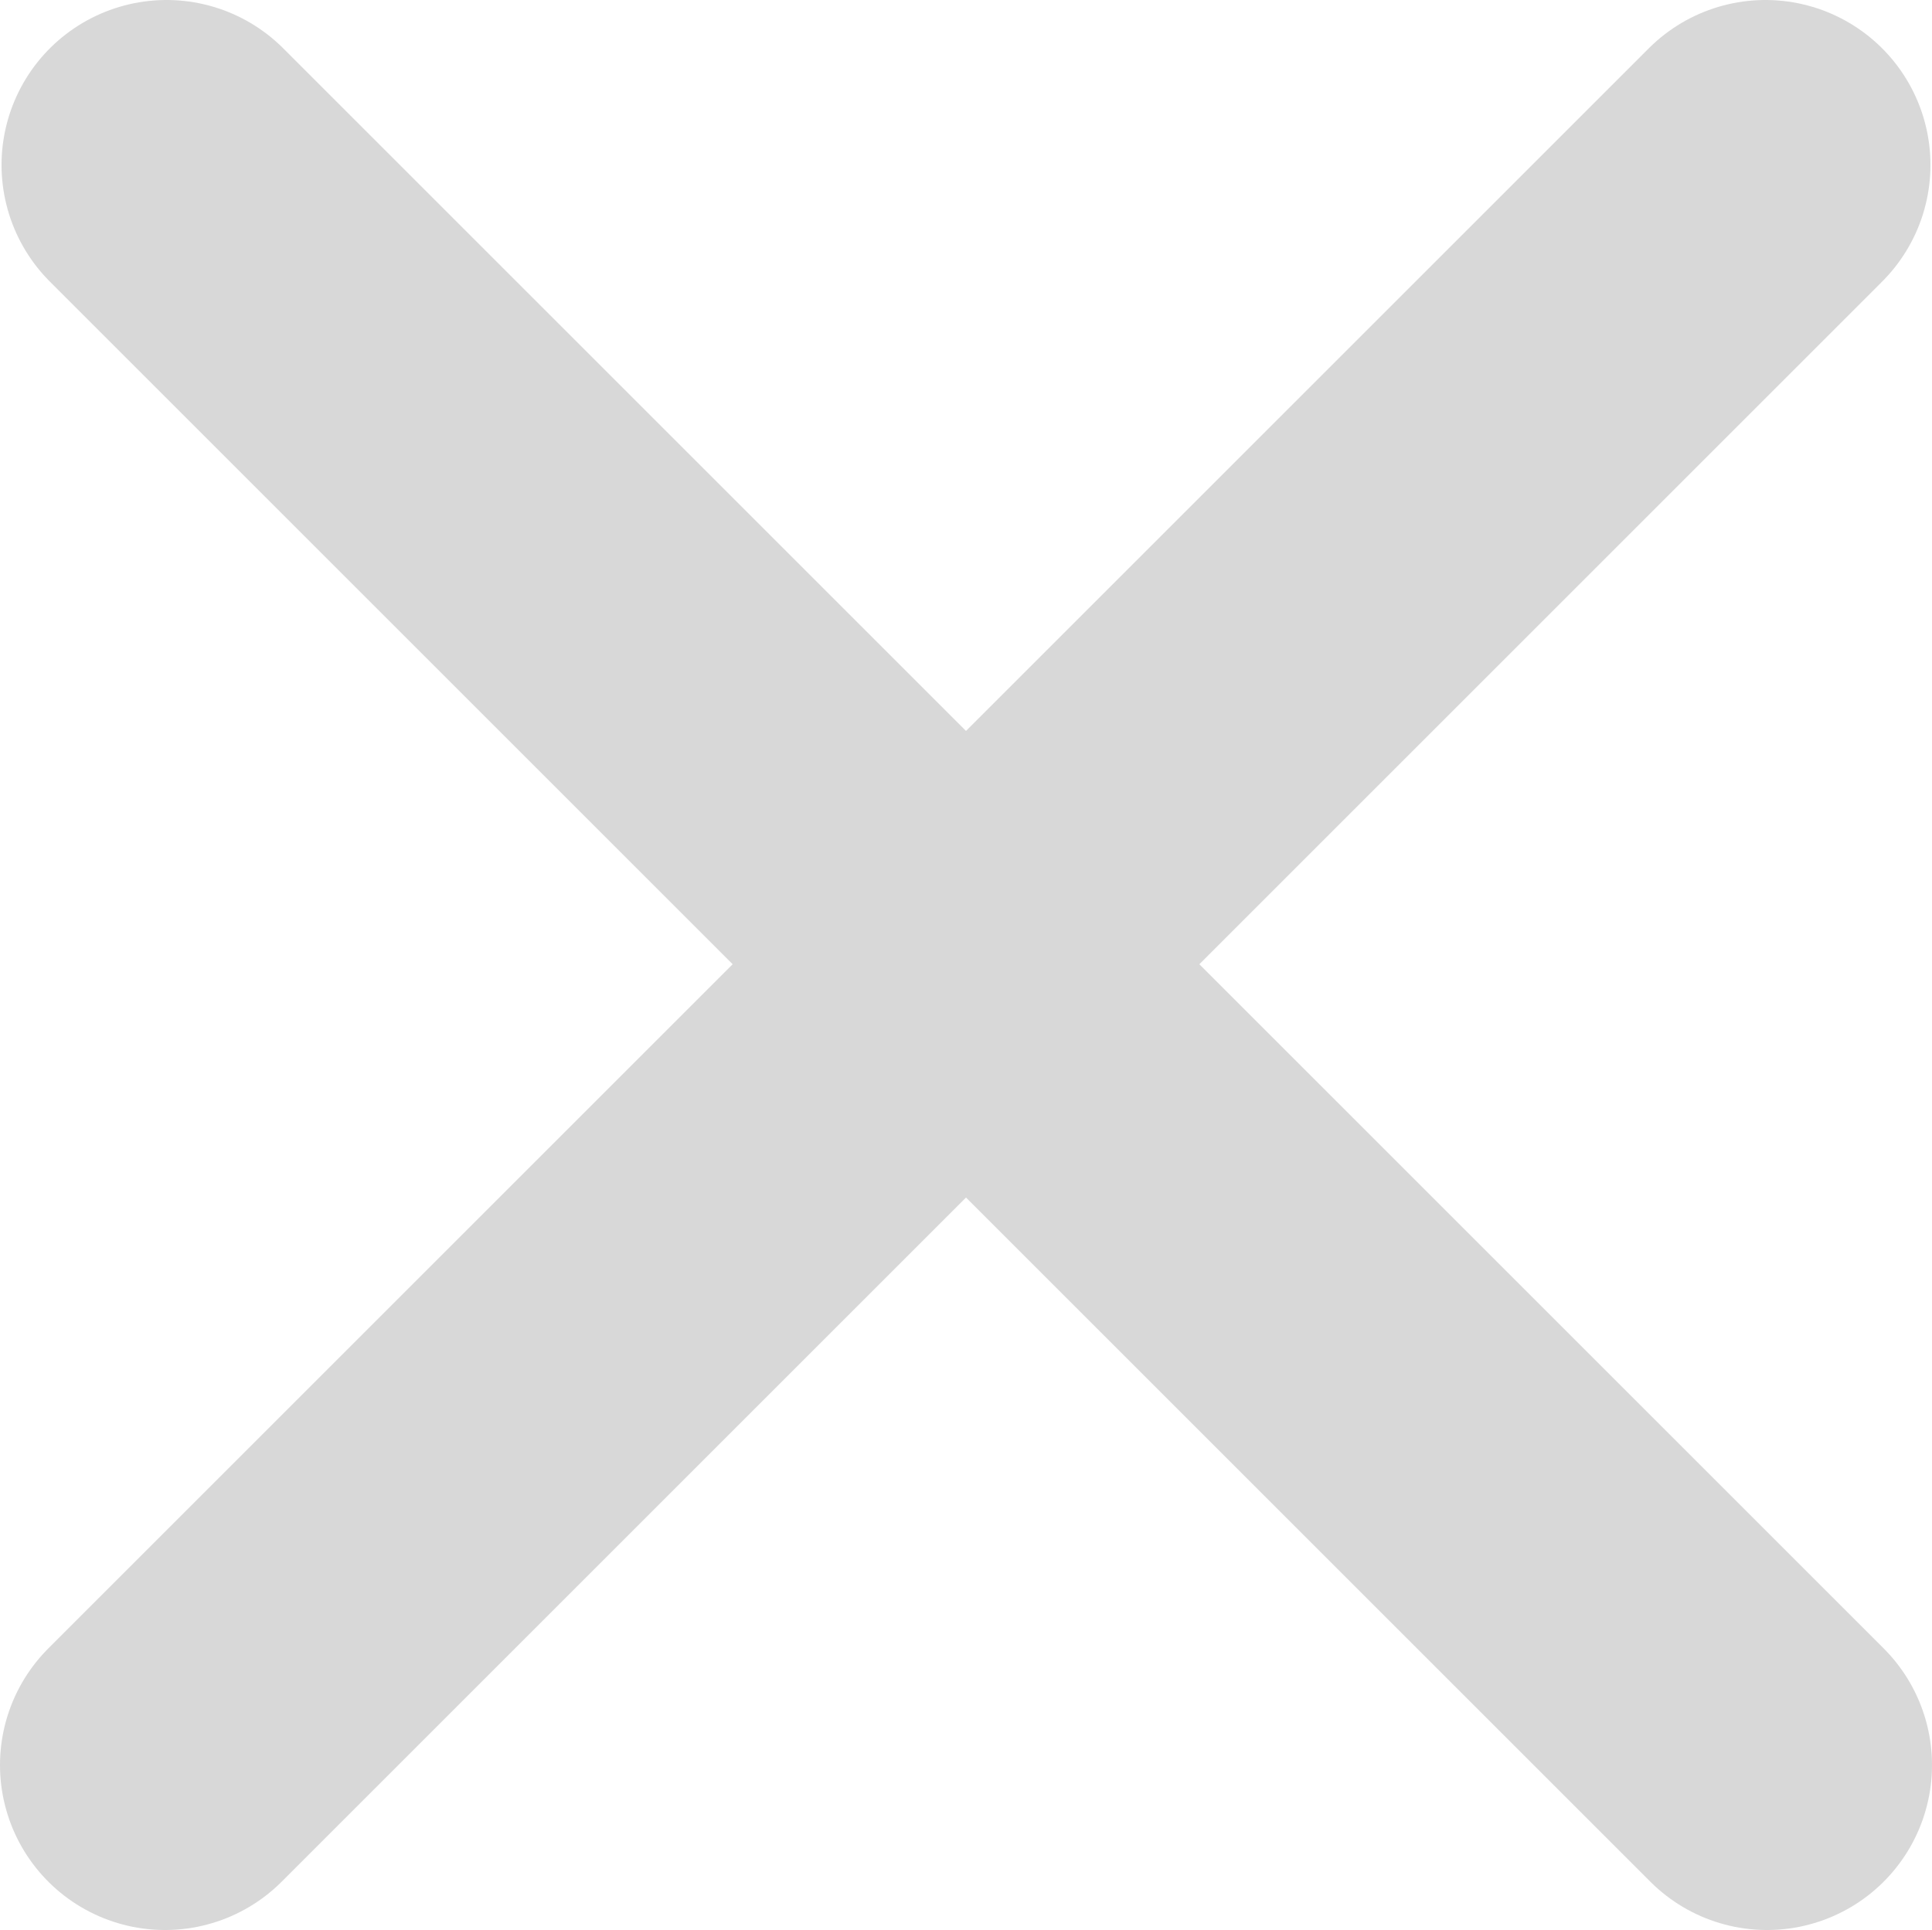 <svg id="Calque_1" data-name="Calque 1" xmlns="http://www.w3.org/2000/svg" viewBox="0 0 351.28 351">
  <defs>
    <style>
      .cls-1 {
        fill: none;
        stroke: #d8d8d8;
        stroke-linecap: round;
        stroke-linejoin: round;
        stroke-width: 60px;
      }
    </style>
  </defs>
  <line class="cls-1" x1="30.28" y1="30" x2="321.28" y2="321"/>
  <line class="cls-1" x1="321" y1="30" x2="30" y2="321"/>
</svg>
